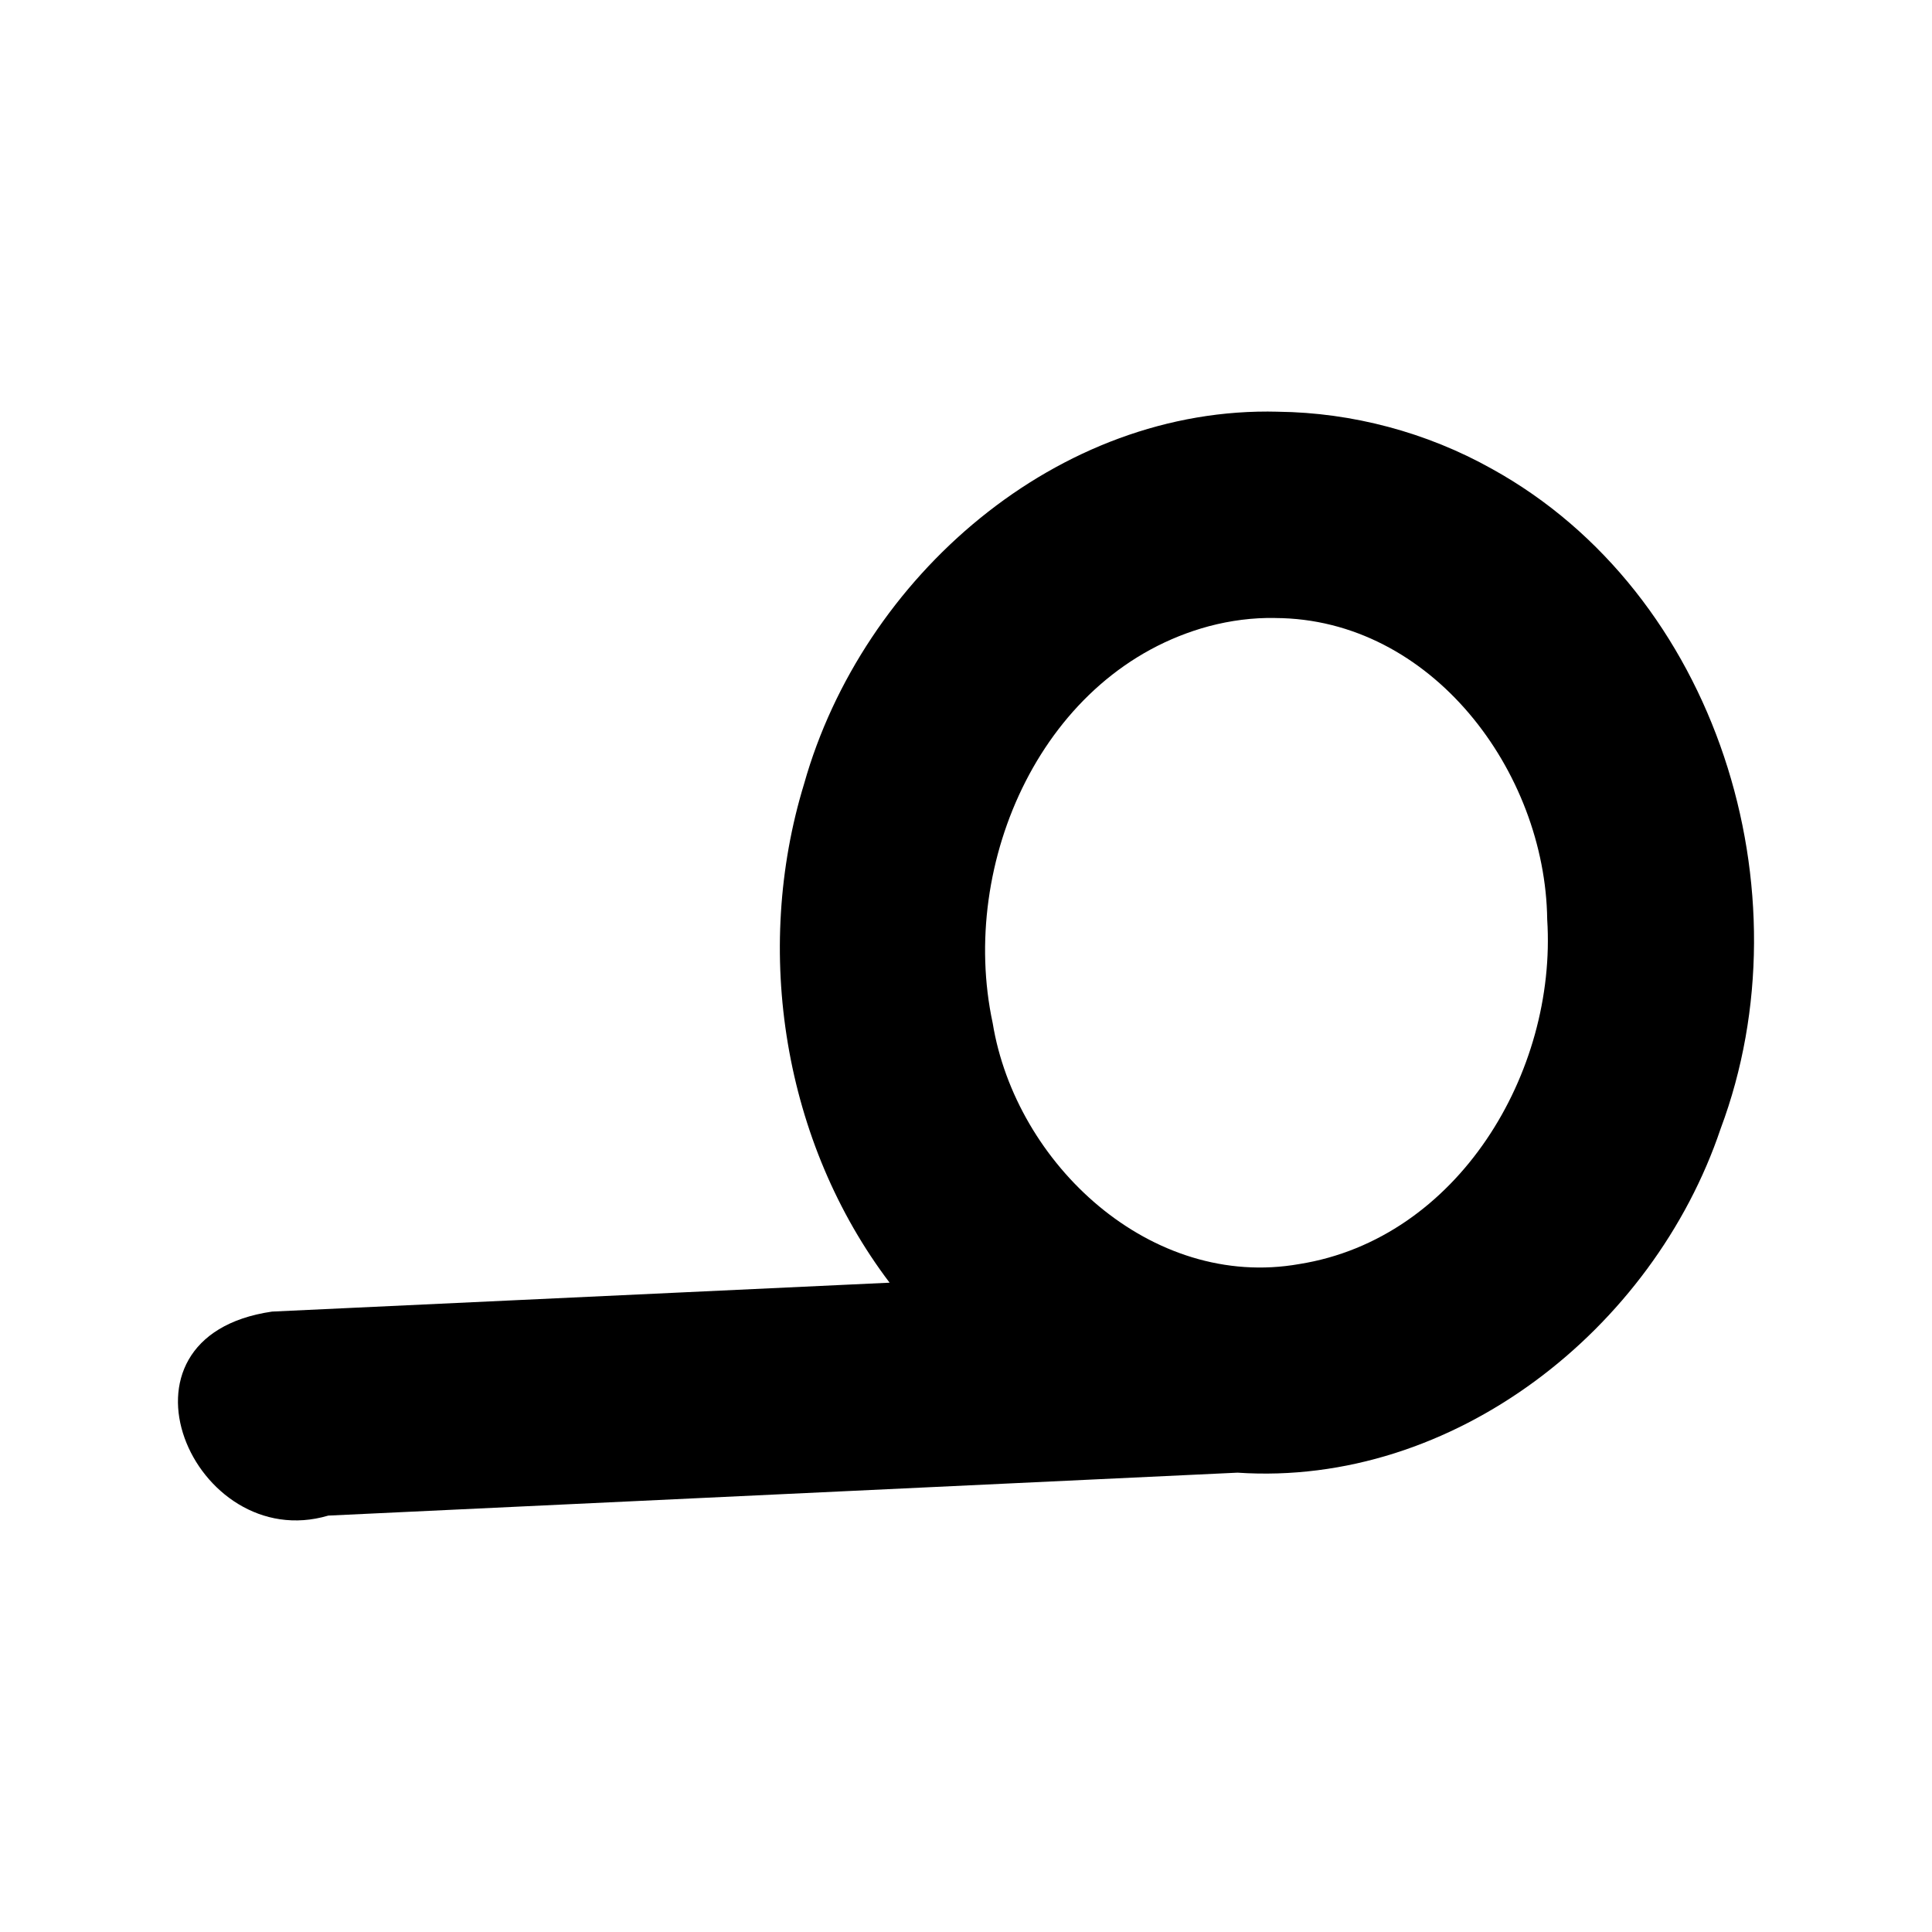 <?xml version='1.0' encoding='ASCII' standalone='yes'?>
<svg xmlns="http://www.w3.org/2000/svg" xmlns:xlink="http://www.w3.org/1999/xlink" version="1.1" width="72.0mm" viewBox="0 0 72.0 72.0" height="72.0mm">
  <g transform="translate(6.632, 15.338) scale(1 1) ">
    <defs id="defs1"/>
    <g id="layer1" transform="translate(-127.049,162.88)">
      <path id="path147" style="color:#000000;fill:#000000;stroke:none;stroke-width:1;stroke-linecap:round;stroke-linejoin:round;-inkscape-stroke:none" d="m 168.046,-162.875 c -8.216,-0.217 -15.494,6.166 -17.663,13.869 -1.908,6.239 -0.768,13.371 3.187,18.59 -7.671,0.359 -15.343,0.718 -23.014,1.077 -6.476,0.942 -2.917,9.085 2.095,7.603 11.294,-0.534 22.588,-1.067 33.882,-1.6 8.059,0.541 15.495,-5.354 18.007,-12.819 3.307,-8.826 -0.124,-19.955 -8.53,-24.593 -2.423,-1.357 -5.192,-2.094 -7.964,-2.126 z m -0.108,7.689 c 5.828,0.019 10.072,5.726 10.139,11.235 0.364,5.69 -3.323,11.898 -9.236,12.84 -5.527,0.978 -10.571,-3.721 -11.43,-8.983 -1.284,-5.965 1.874,-13.12 8.057,-14.786 0.804,-0.213 1.643,-0.324 2.469,-0.307 z"/>
    </g>
  </g>
</svg>
